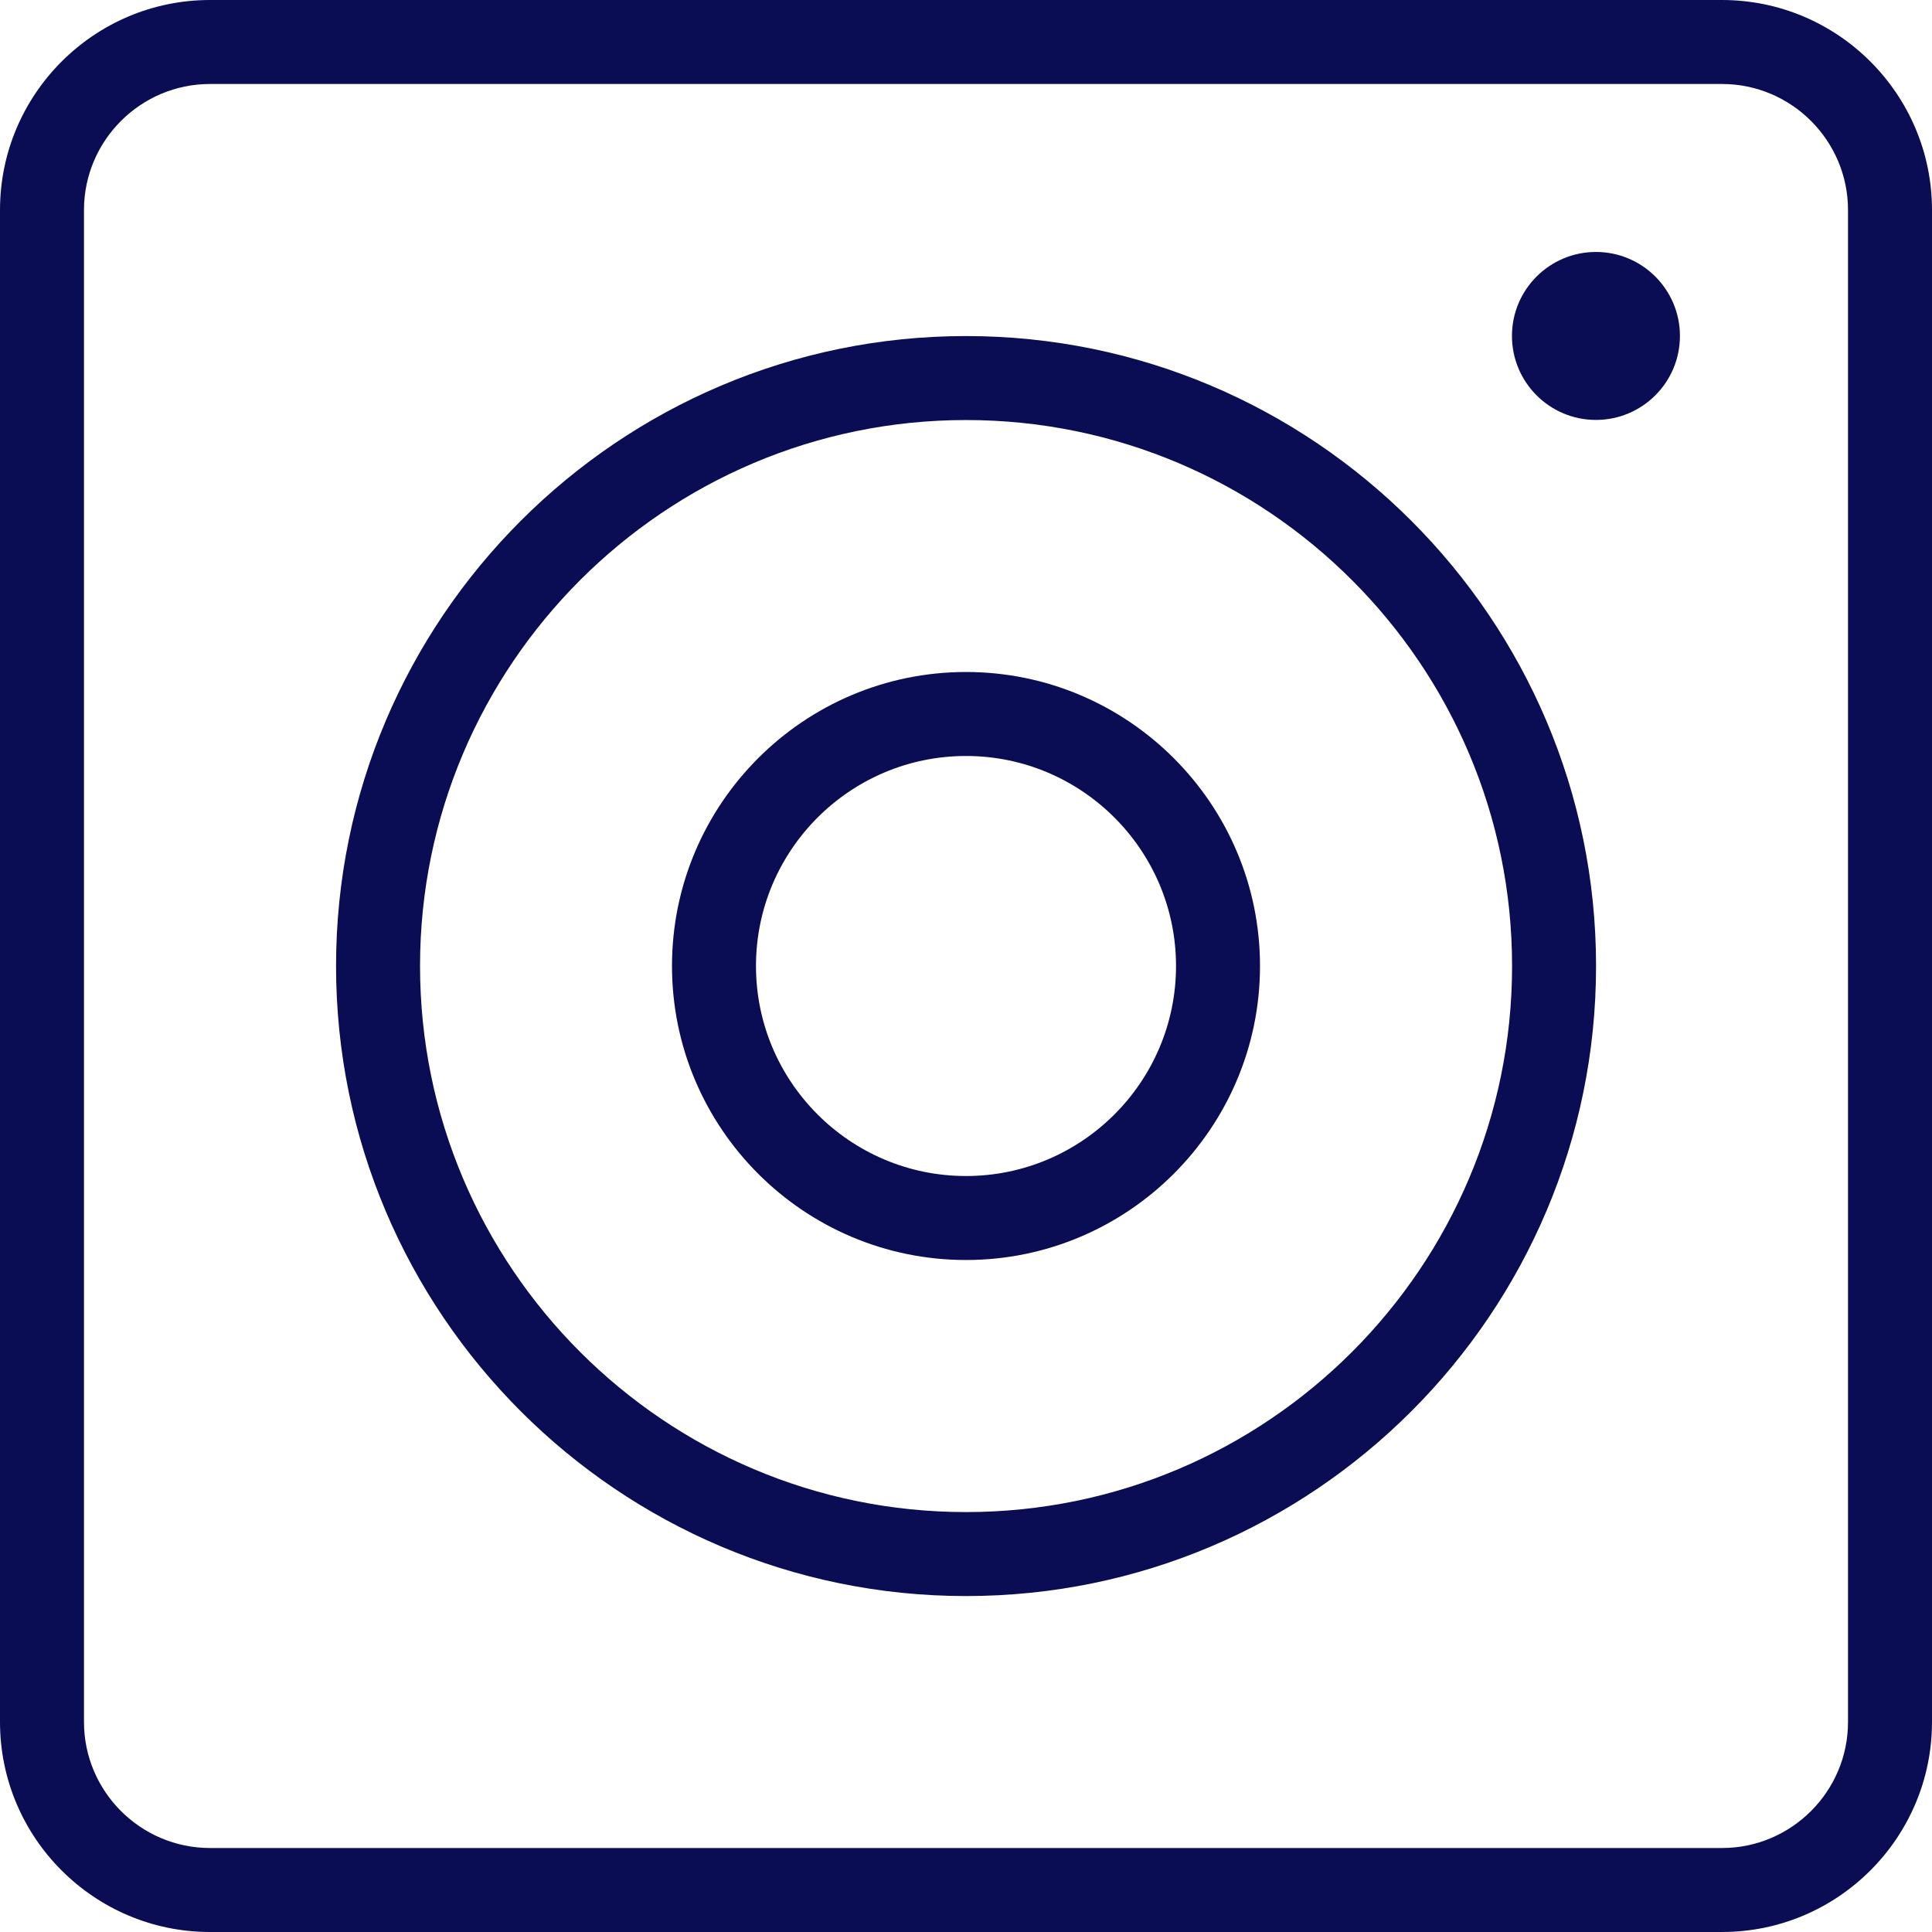 <?xml version="1.0" encoding="utf-8"?>
<svg width="17px" height="17px" viewBox="0 0 17 17" version="1.1" xmlns:xlink="http://www.w3.org/1999/xlink" xmlns="http://www.w3.org/2000/svg">
  <desc>Created with Lunacy</desc>
  <g id="instagram-2">
    <path d="M15.152 0L1.848 0C0.829 0 0 0.829 0 1.848L0 15.152C0 16.171 0.829 17 1.848 17L15.152 17C16.171 17 17 16.171 17 15.152L17 1.848C17 0.829 16.171 0 15.152 0ZM16.261 15.152C16.261 15.763 15.763 16.261 15.152 16.261L1.848 16.261C1.237 16.261 0.739 15.763 0.739 15.152L0.739 1.848C0.739 1.237 1.237 0.739 1.848 0.739L15.152 0.739C15.763 0.739 16.261 1.237 16.261 1.848L16.261 15.152Z" id="Shape" fill="#0A0D53" stroke="none" />
    <path d="M5.543 0C2.487 0 0 2.487 0 5.543C0 8.6 2.487 11.087 5.543 11.087C8.6 11.087 11.087 8.6 11.087 5.543C11.087 2.487 8.6 0 5.543 0ZM5.543 10.348C2.894 10.348 0.739 8.193 0.739 5.543C0.739 2.894 2.894 0.739 5.543 0.739C8.193 0.739 10.348 2.894 10.348 5.543C10.348 8.193 8.193 10.348 5.543 10.348Z" transform="translate(2.957 2.957)" id="Shape" fill="#0A0D53" stroke="none" />
    <path d="M2.587 0C1.16 0 0 1.16 0 2.587C0 4.013 1.16 5.174 2.587 5.174C4.013 5.174 5.174 4.013 5.174 2.587C5.174 1.16 4.013 0 2.587 0ZM2.587 4.435C1.568 4.435 0.739 3.606 0.739 2.587C0.739 1.568 1.568 0.739 2.587 0.739C3.606 0.739 4.435 1.568 4.435 2.587C4.435 3.606 3.606 4.435 2.587 4.435Z" transform="translate(5.913 5.913)" id="Shape" fill="#0A0D53" stroke="none" />
    <path d="M1.478 0.739C1.478 1.147 1.147 1.478 0.739 1.478C0.331 1.478 0 1.147 0 0.739C0 0.331 0.331 0 0.739 0C1.147 0 1.478 0.331 1.478 0.739Z" transform="translate(13.304 2.217)" id="Path" fill="#0A0D53" fill-rule="evenodd" stroke="none" />
  </g>
</svg>